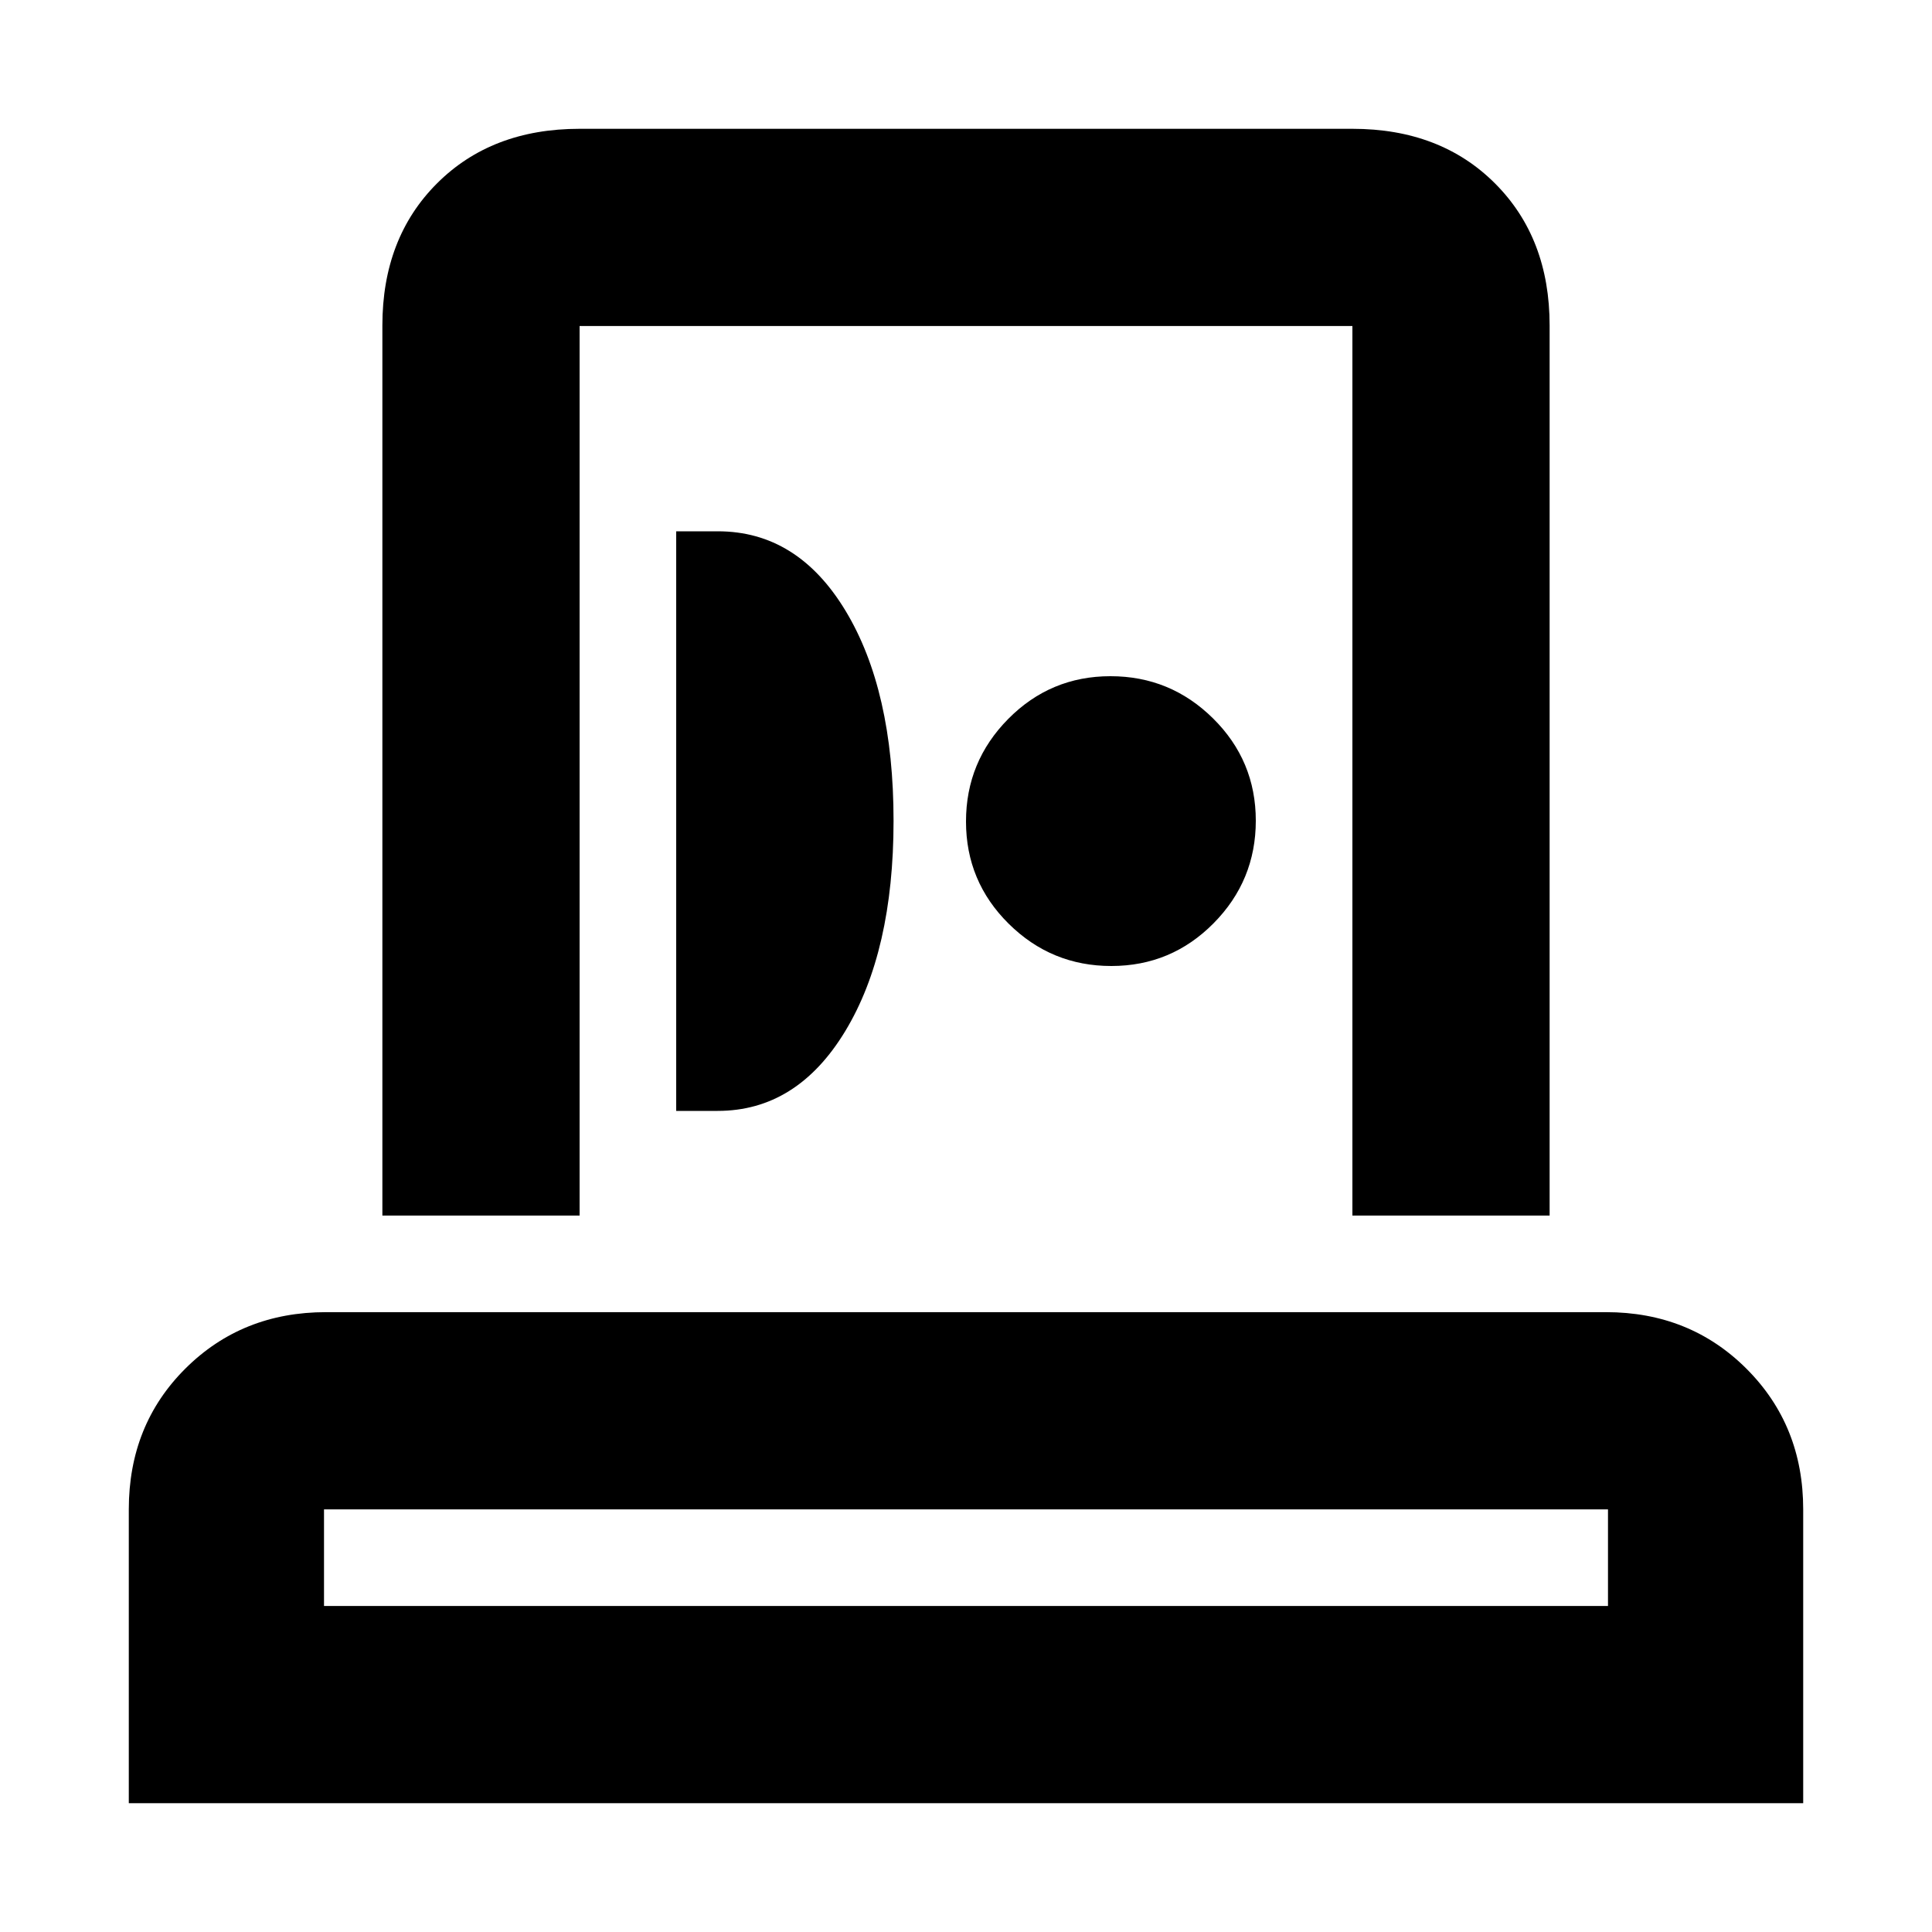 <svg xmlns="http://www.w3.org/2000/svg" height="20" viewBox="0 -960 960 960" width="20"><path d="M64-64v-146q0-42 28.15-70T162-308h636q41.7 0 69.85 28.15Q896-251.7 896-210v146H64Zm97-98h638v-48H161v48Zm29-194v-442.268q0-43.457 27.137-70.594Q244.275-896 288-896h384q43.725 0 70.862 27.138Q770-841.725 770-798.268V-356h-98v-442H288v442h-98Zm146-52h20.597Q396-408 420-447.638t24-104.5Q444-617 420.15-656.5T356.7-696H336v288Zm216.212-72Q582-480 603-501.212q21-21.213 21-51Q624-582 602.788-603q-21.213-21-51-21Q522-624 501-602.788q-21 21.213-21 51Q480-522 501.212-501q21.213 21 51 21ZM480-162Zm0-415Z"/></svg>